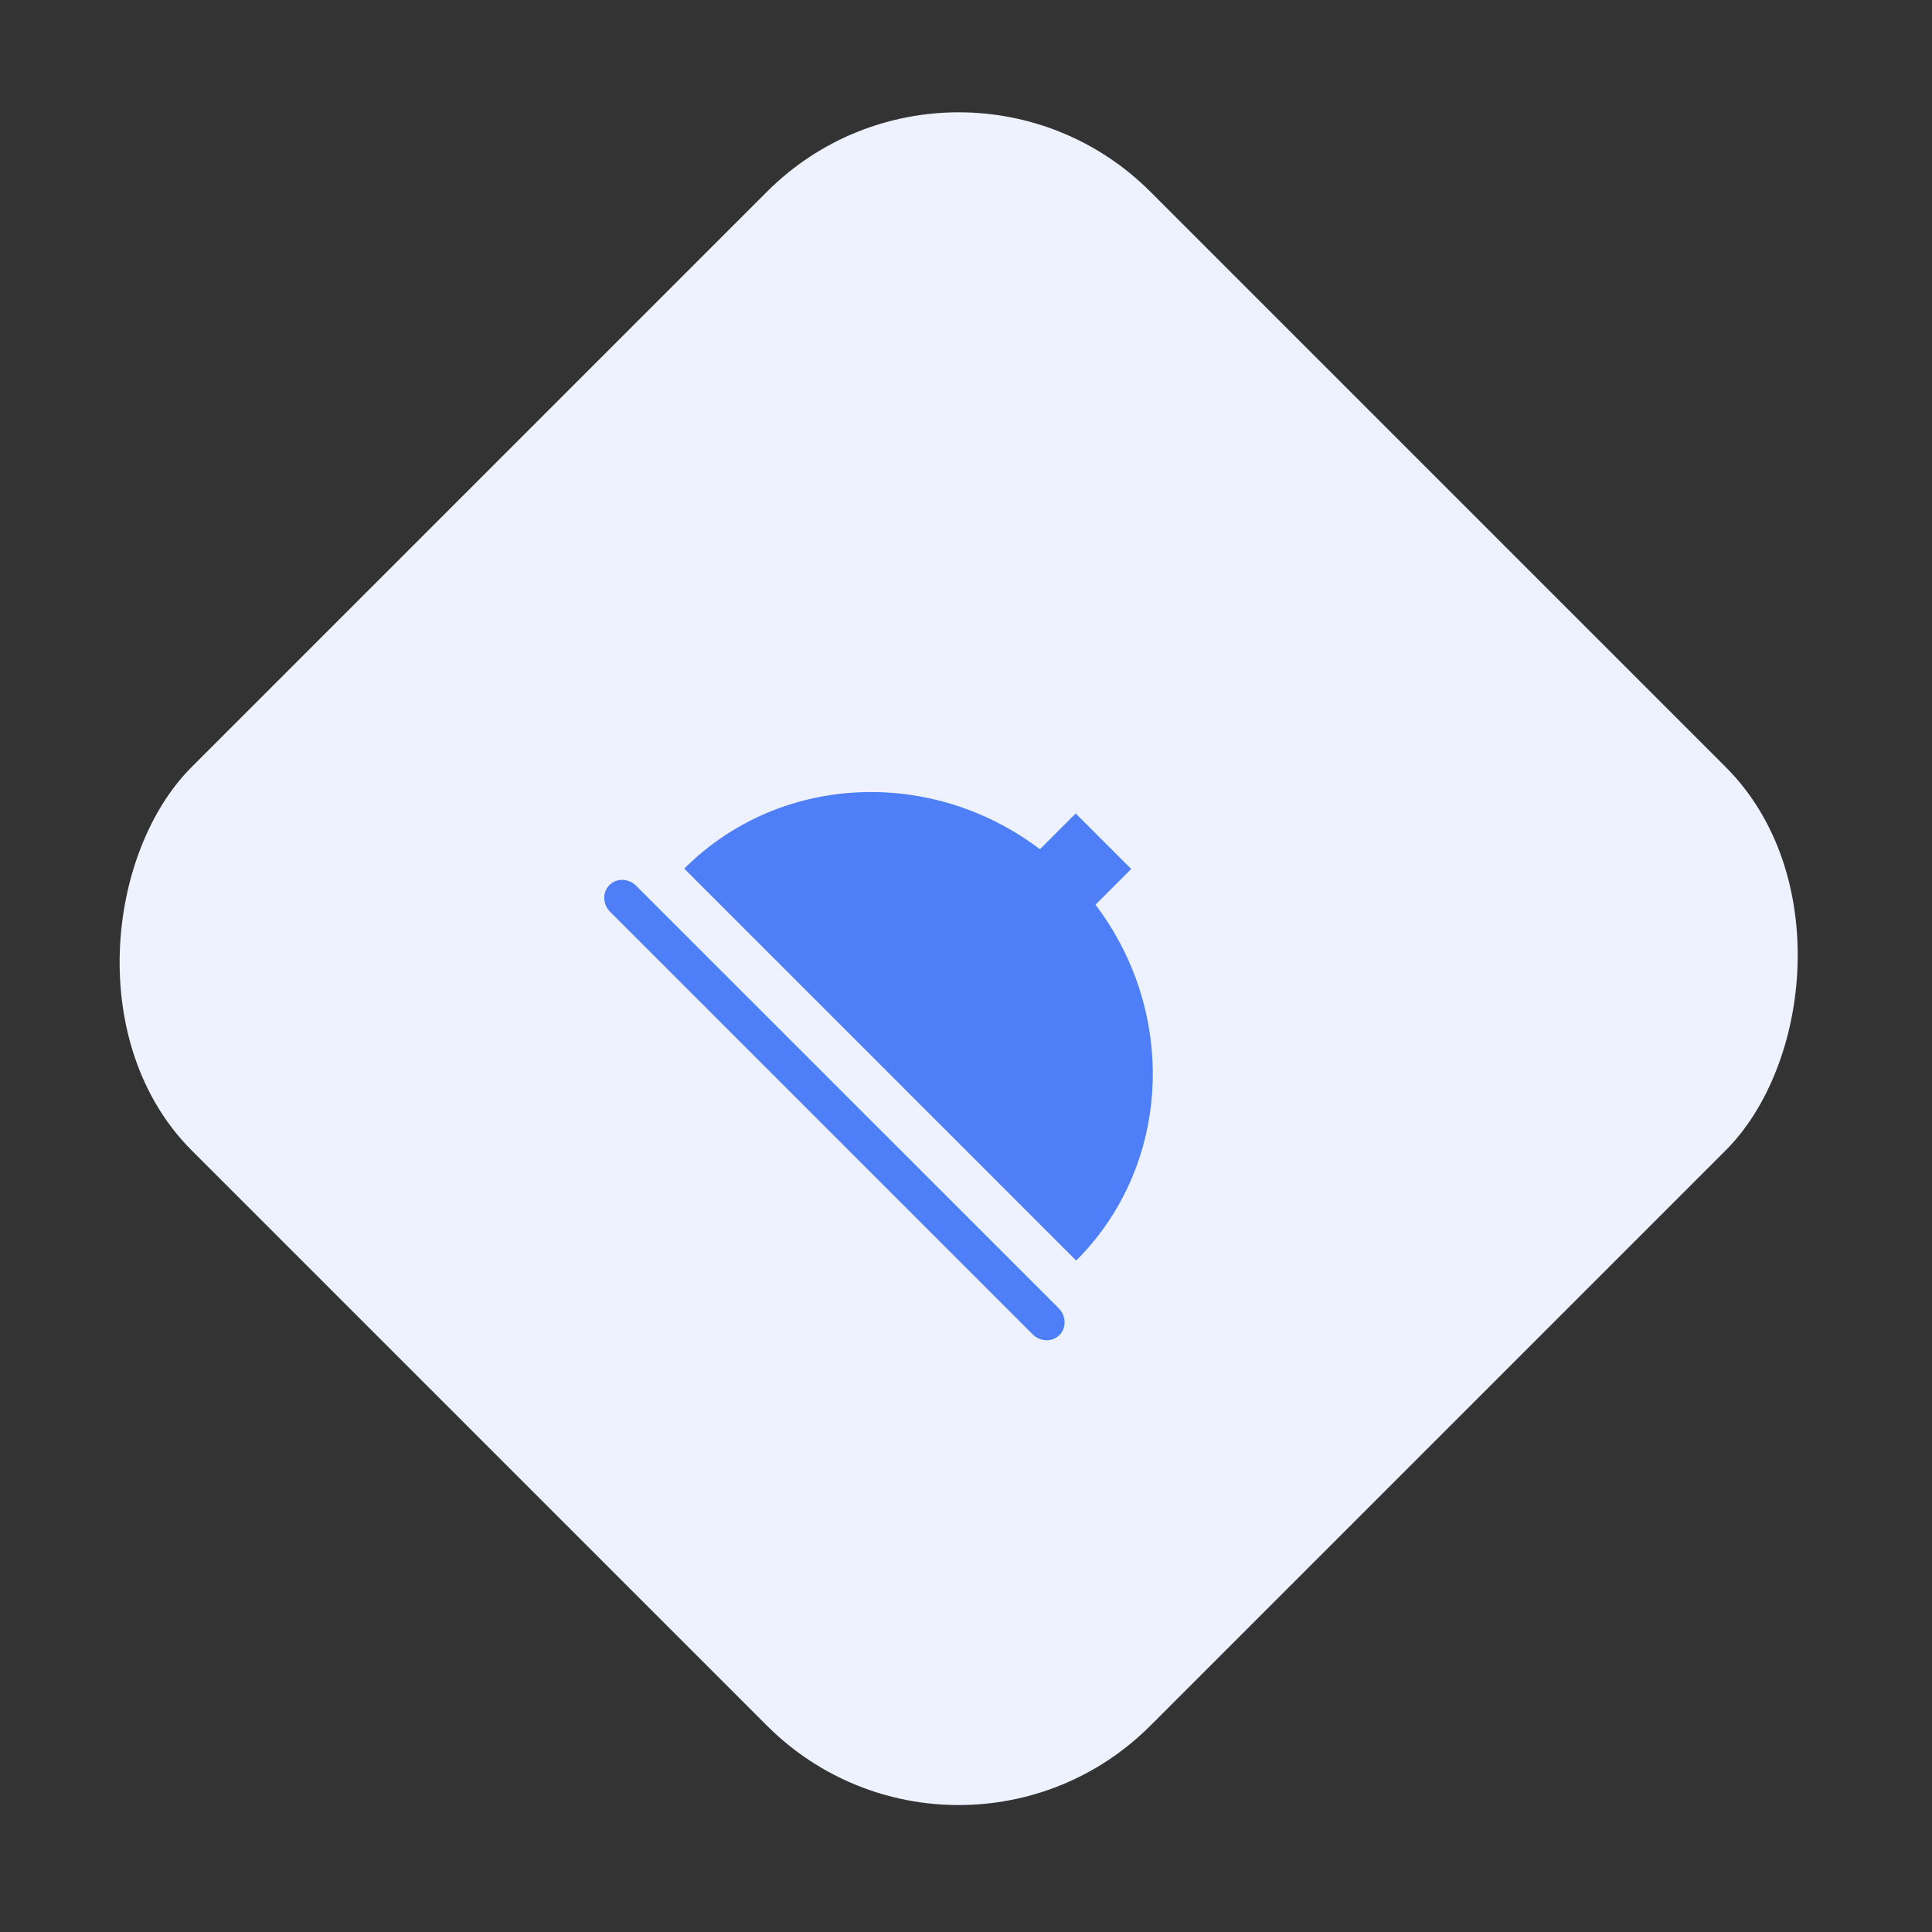 <svg width="57" height="57" viewBox="0 0 57 57" fill="none" xmlns="http://www.w3.org/2000/svg">
<rect x="0" y="0" width="57" height="57" fill="#333333" stroke="none"/>
<g clip-path="url(#clip0)">
<rect x="28.284" width="40" height="40" rx="8" transform="rotate(45 28.284 0)" fill="#EDF2FE"/>
<g clip-path="url(#clip1)">
<path fill-rule="evenodd" clip-rule="evenodd" d="M31.234 38.597L18.771 26.135C18.546 25.909 18.192 25.9 17.981 26.111C17.768 26.324 17.778 26.679 18.002 26.903L30.465 39.366C30.69 39.591 31.045 39.601 31.258 39.388C31.469 39.177 31.458 38.822 31.234 38.597Z" fill="#4E7EF8"/>
<path fill-rule="evenodd" clip-rule="evenodd" d="M31.558 25.82C28.364 22.627 23.274 22.541 20.188 25.627L31.751 37.191C34.838 34.105 34.751 29.013 31.558 25.82Z" fill="#4E7EF8"/>
<path fill-rule="evenodd" clip-rule="evenodd" d="M31.736 24L33.374 25.638L31.736 27.276L30.098 25.638L31.736 24Z" fill="#4E7EF8"/>
</g>
</g>
<defs>
<clipPath id="clip0">
<rect x="28.284" width="40" height="40" rx="8" transform="rotate(45 28.284 0)" fill="white"/>
</clipPath>
<clipPath id="clip1">
<rect width="20" height="18.823" fill="white" transform="translate(27.577 14.849) rotate(45)"/>
</clipPath>
</defs>
</svg>
